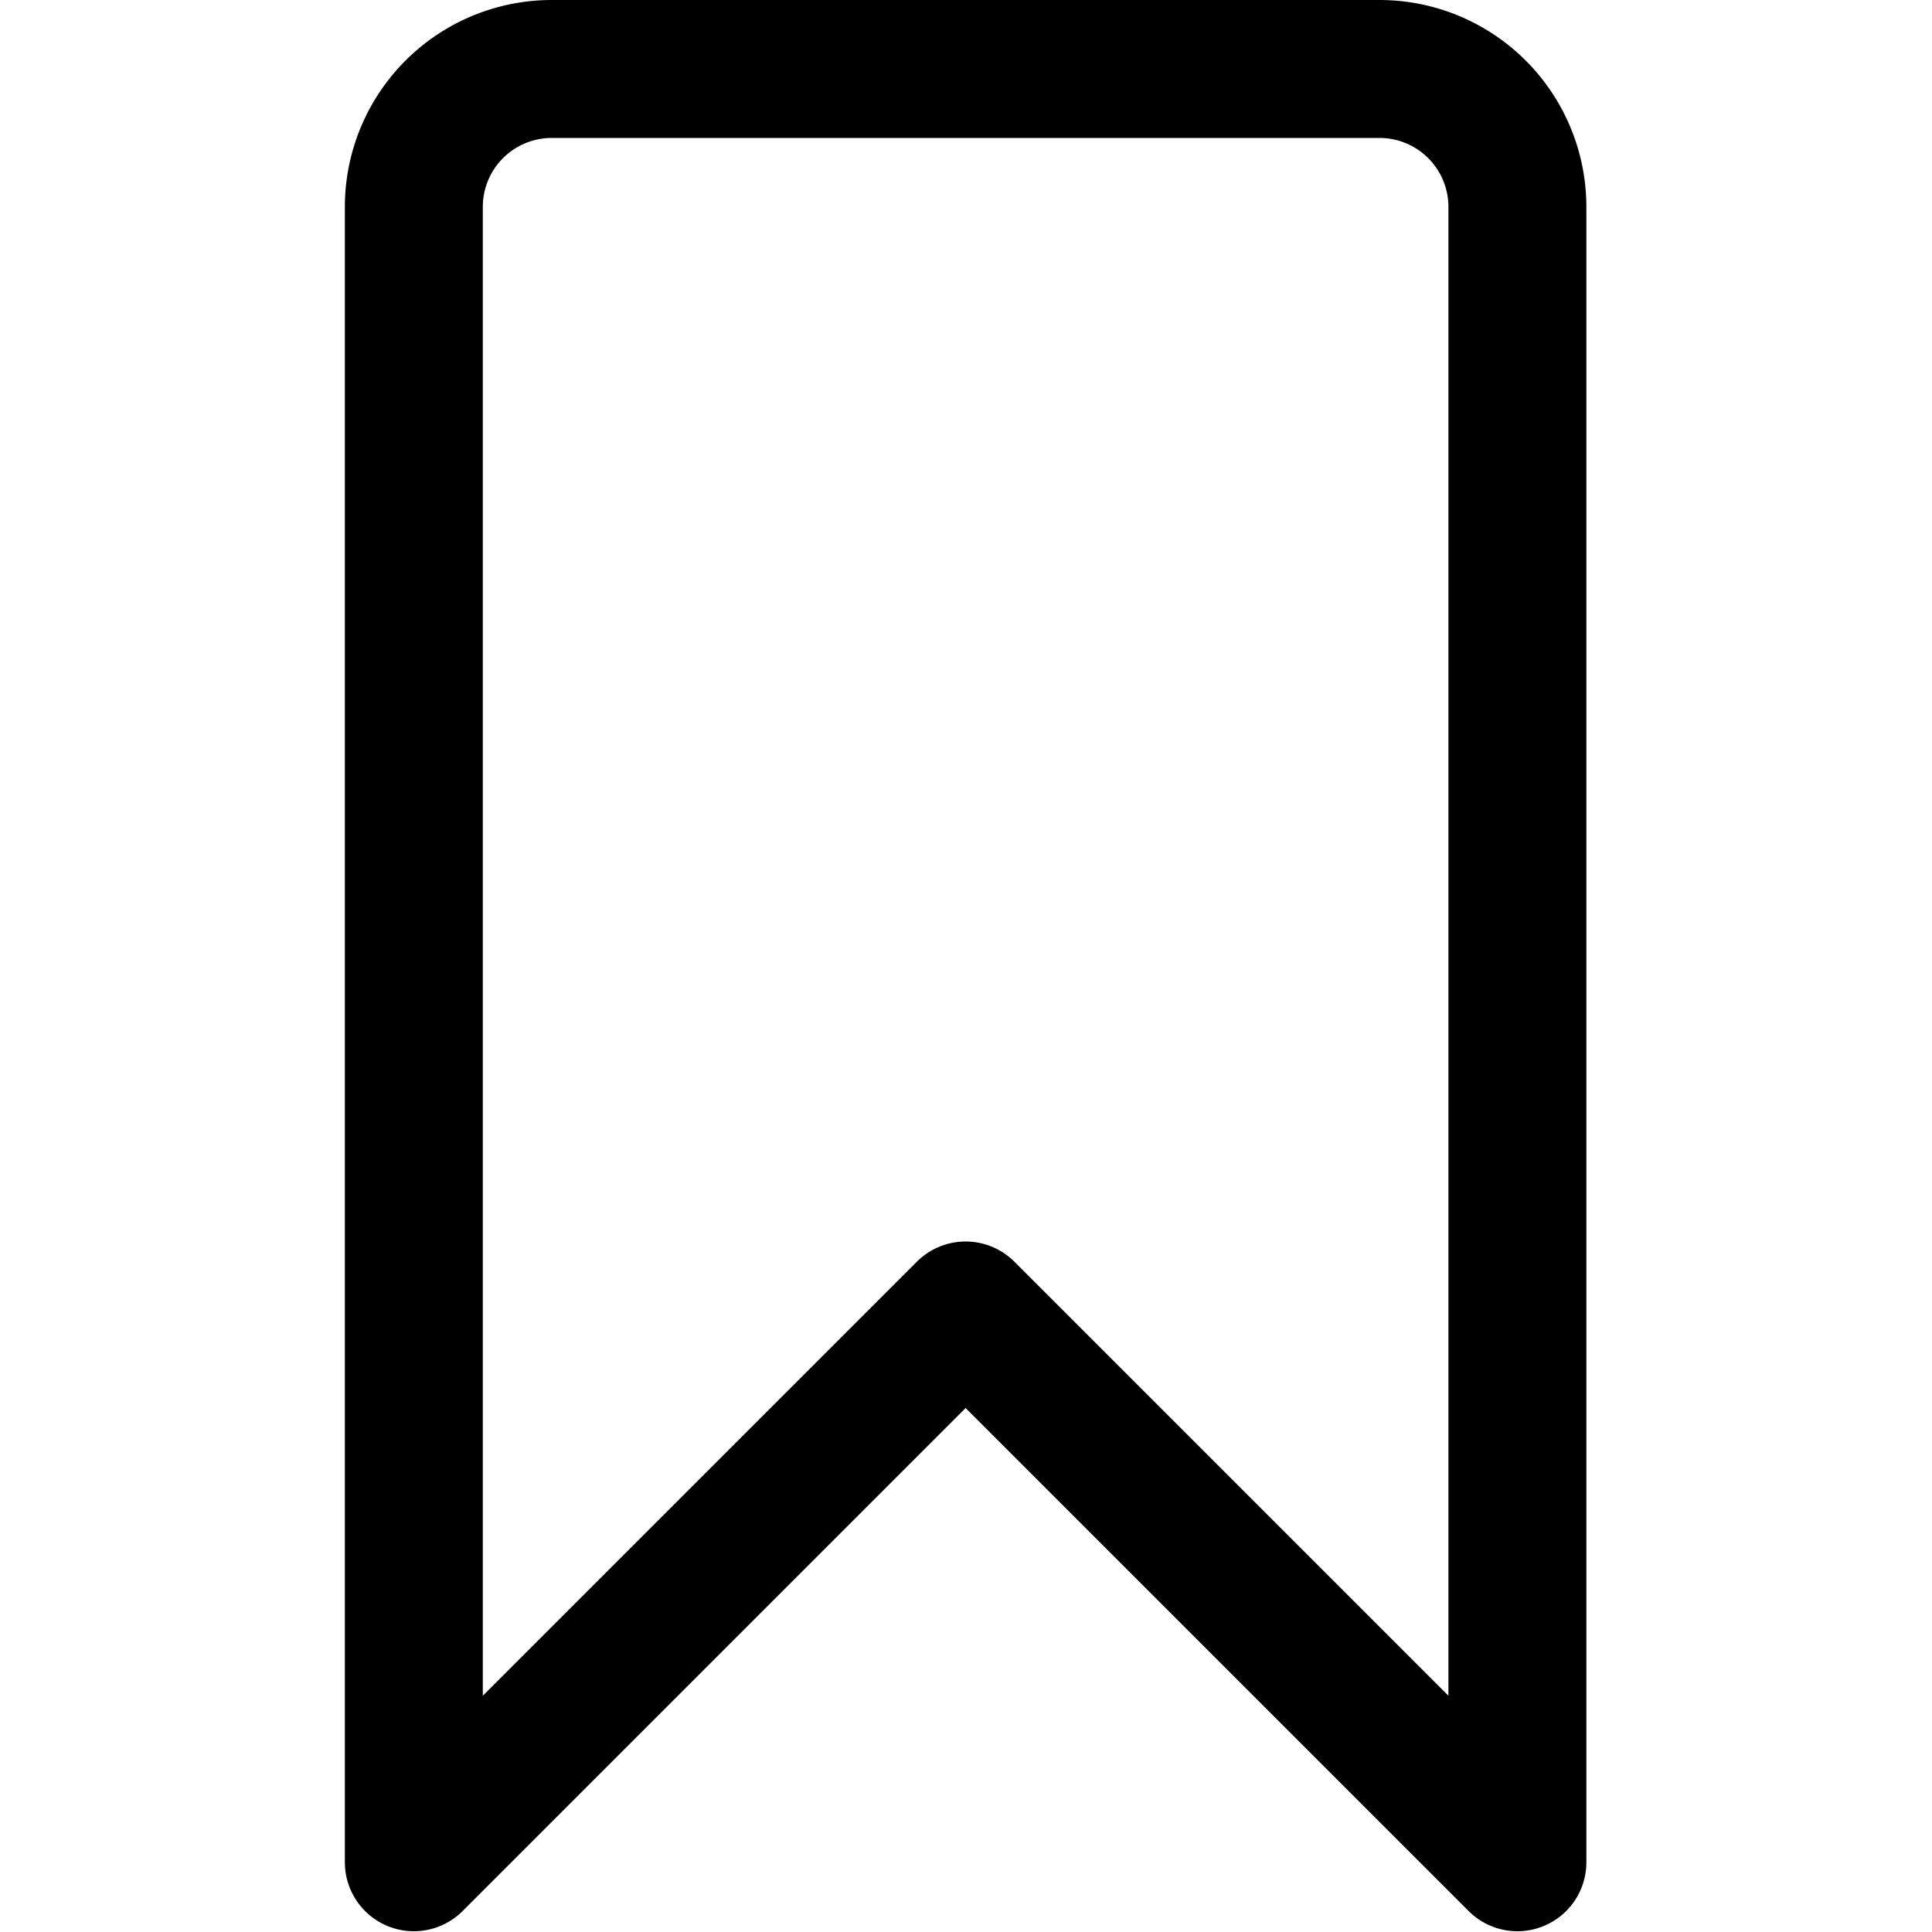 <svg xmlns="http://www.w3.org/2000/svg" viewBox="0 0 15 15">
  
<g transform="matrix(1.071,0,0,1.071,0,0)"><path d="M11,13.5l-4-4-4,4V1.5a1,1,0,0,1,1-1h6a1,1,0,0,1,1,1Z" style="fill: none;stroke: #000000;stroke-linecap: round;stroke-linejoin: round"></path></g></svg>